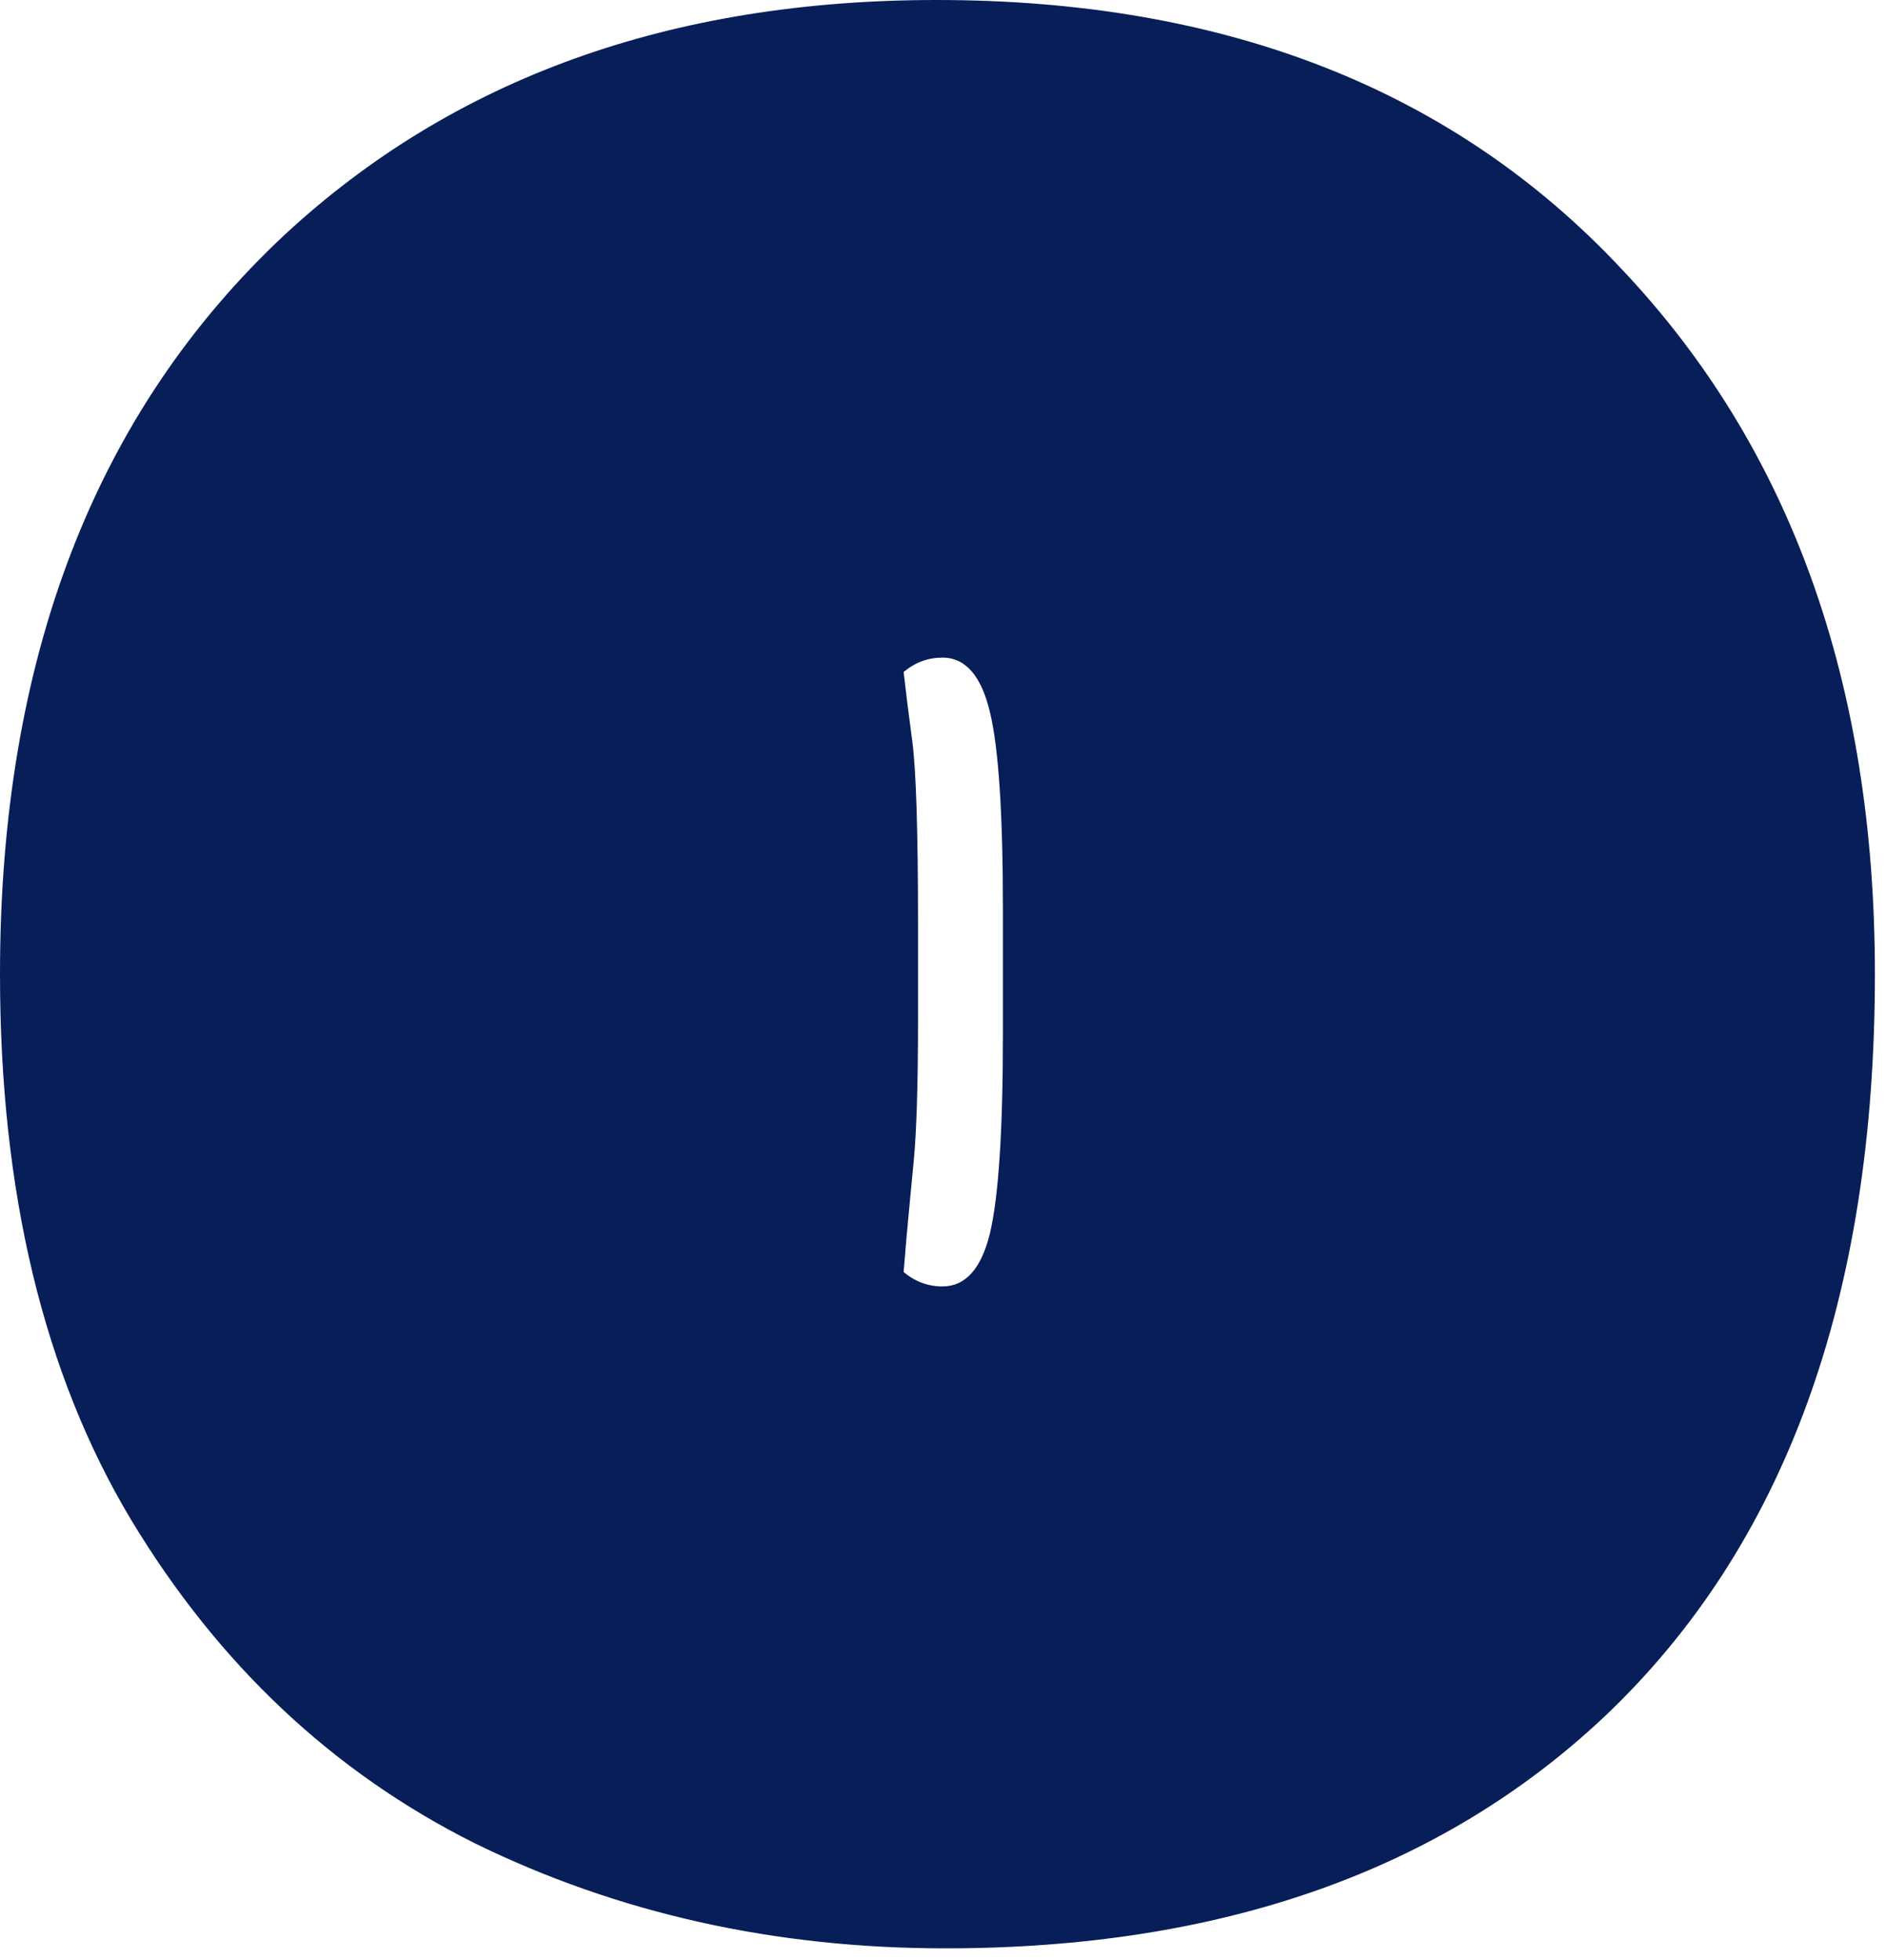 <svg width="128" height="133" viewBox="0 0 128 133" fill="none" xmlns="http://www.w3.org/2000/svg">
<path d="M68.066 61.719C68.066 55.208 67.773 50.749 67.188 48.34C66.602 45.866 65.527 44.629 63.965 44.629C62.988 44.629 62.109 44.954 61.328 45.605C61.458 46.777 61.654 48.34 61.914 50.293C62.175 52.246 62.305 56.413 62.305 62.793V69.141C62.305 73.568 62.207 76.79 62.012 78.809C61.816 80.827 61.654 82.552 61.523 83.984C61.458 84.766 61.393 85.547 61.328 86.328C62.109 86.979 62.988 87.305 63.965 87.305C65.527 87.305 66.602 86.1 67.188 83.691C67.773 81.217 68.066 76.725 68.066 70.215V61.719ZM64.16 132.227C52.572 132.227 41.927 129.85 32.227 125.098C22.591 120.28 14.811 112.956 8.887 103.125C2.962 93.229 0 80.892 0 66.113C0 44.694 6.445 27.962 19.336 15.918C30.794 5.306 45.54 0 63.574 0C83.171 0 98.665 6.087 110.059 18.262C121.517 30.371 127.246 46.322 127.246 66.113C127.246 88.118 121.126 104.915 108.887 116.504C97.754 126.986 82.845 132.227 64.16 132.227Z" fill="#071E58"/>
</svg>
